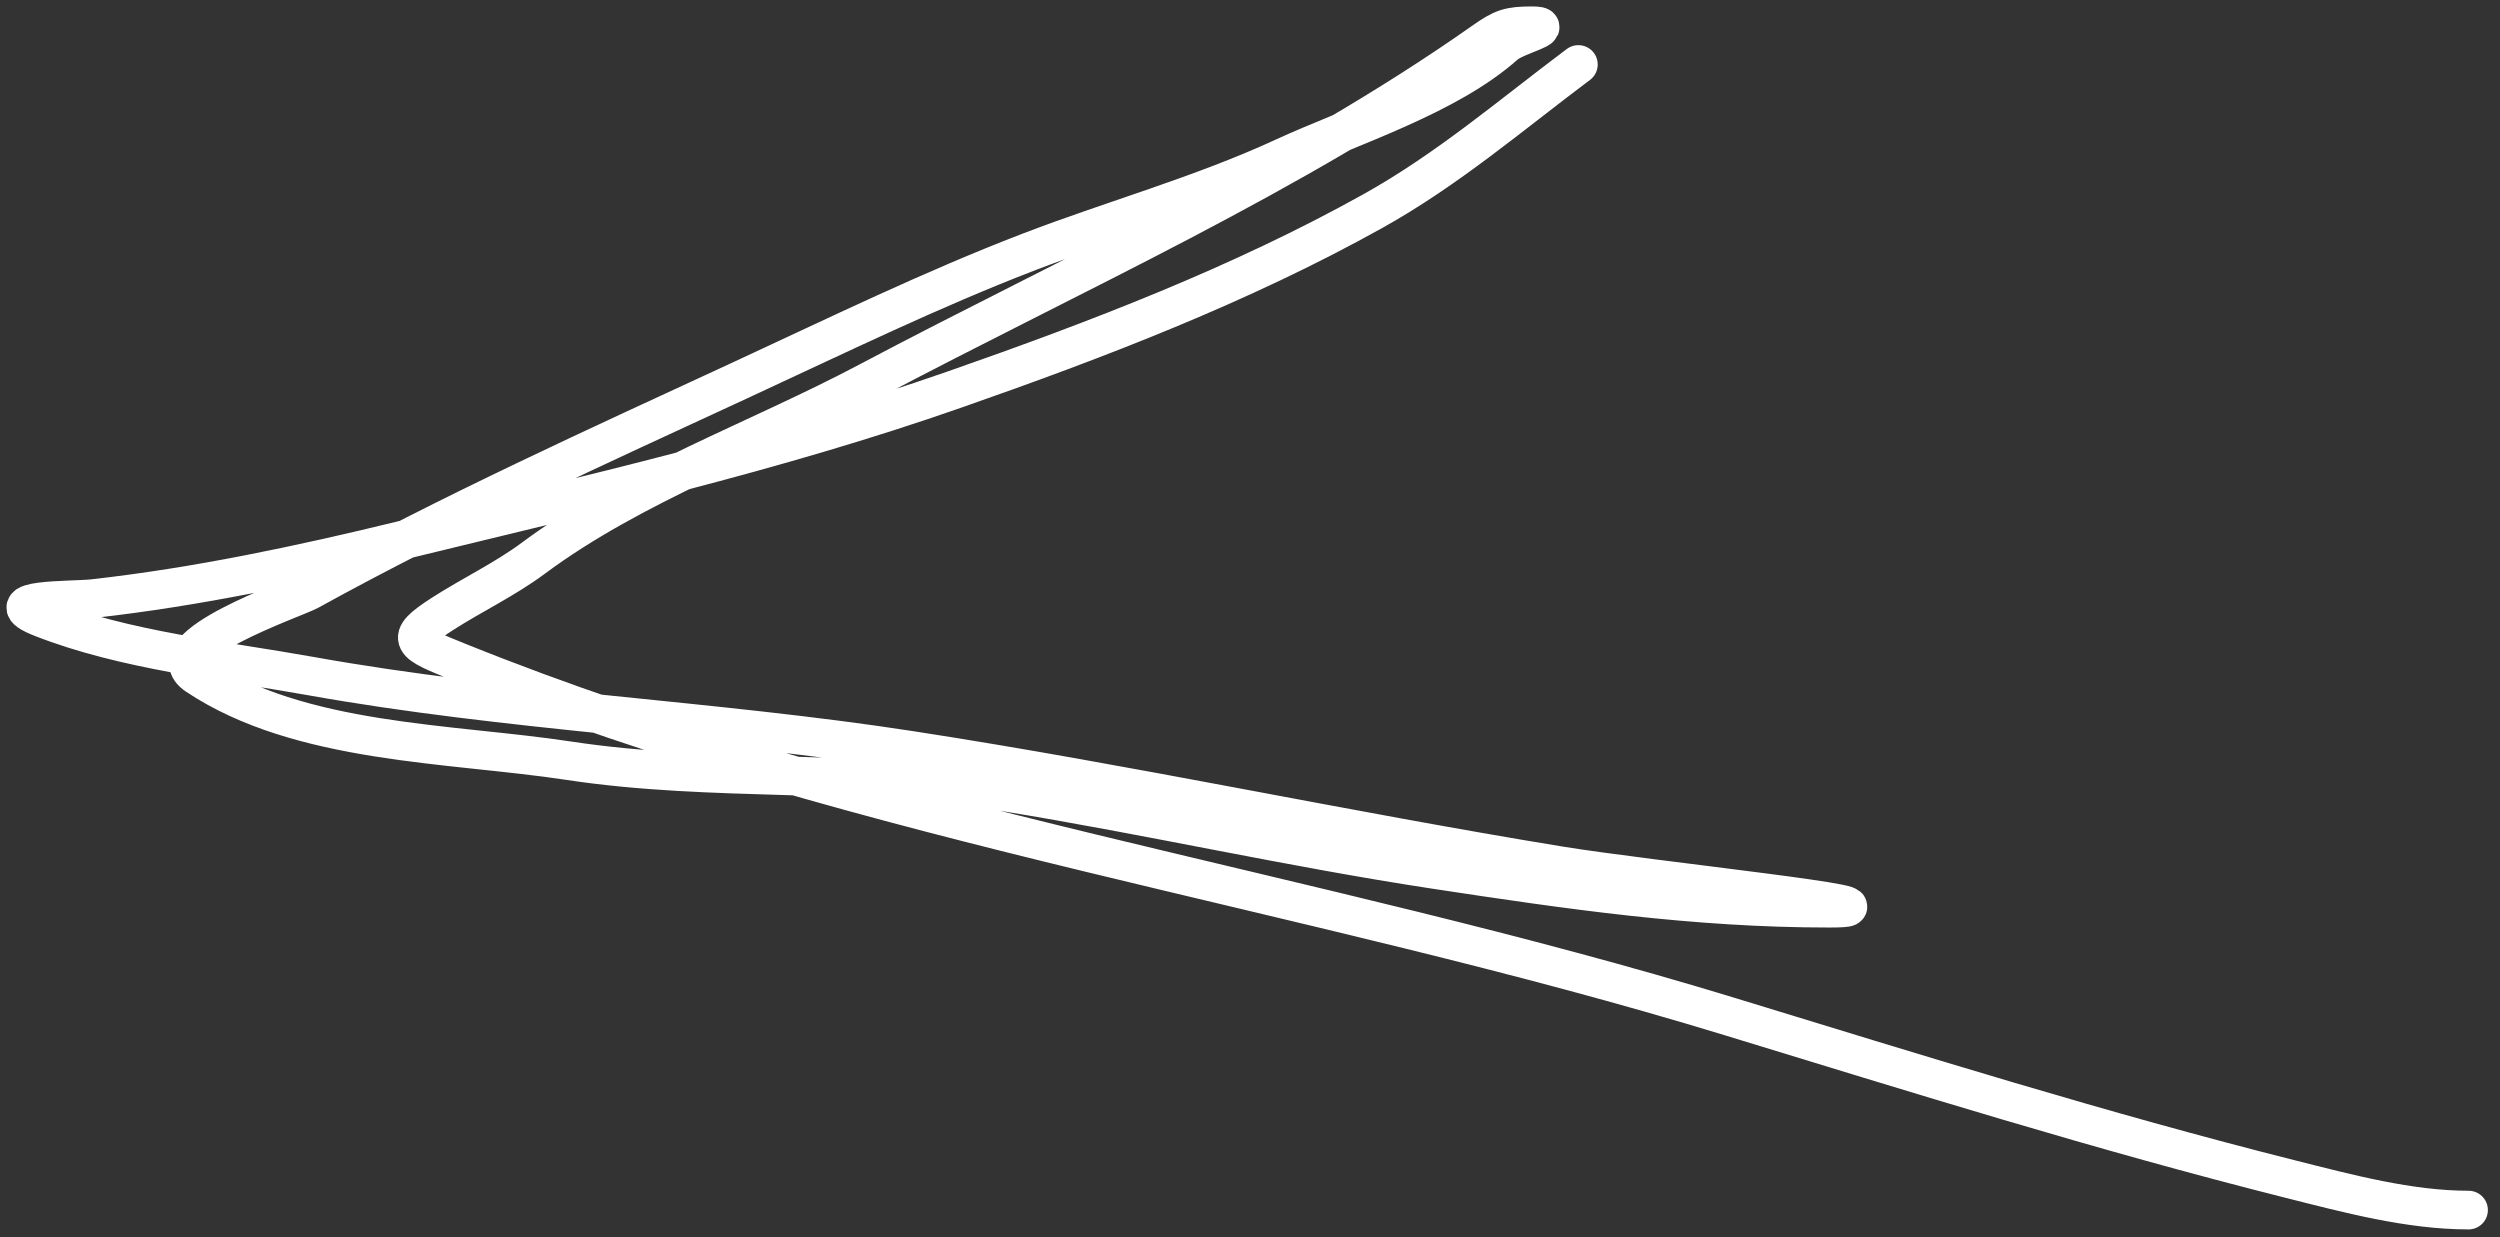 <svg width="194" height="96" viewBox="0 0 194 96" fill="none" xmlns="http://www.w3.org/2000/svg">
<rect x="0" y="0" width="194" height="96" fill="#333333" stroke="none"/>
<path d="M122.482 5.003C117.204 8.961 112.333 13.149 106.53 16.383C96.288 22.092 85.101 26.373 74.061 30.232C60.056 35.127 45.635 38.398 31.247 41.911C23.414 43.824 15.245 45.558 7.22 46.45C5.564 46.634 -0.613 46.44 3.249 47.951C9.723 50.485 17.266 51.235 24.072 52.456C39.437 55.214 55.234 55.845 70.691 58.229C87.534 60.828 104.205 64.422 121.013 67.173C127.992 68.315 149.042 70.476 141.97 70.476C131.445 70.476 121.735 69.053 111.336 67.473C100.191 65.78 89.166 63.279 78.032 61.466C66.802 59.638 55.377 60.739 44.128 59.03C34.955 57.637 23.283 57.77 15.262 52.423C11.877 50.166 22.893 46.444 23.972 45.849C34.847 39.846 46.339 34.648 57.609 29.431C64.928 26.042 72.307 22.445 79.834 19.553C86.383 17.036 93.208 15.154 99.589 12.211C104.932 9.748 112.346 7.448 116.809 3.468C117.605 2.758 120.88 2 118.878 2C117.108 2 116.584 2.185 115.14 3.201C100.295 13.648 83.354 21.153 67.353 29.631C58.825 34.15 49.125 37.568 41.391 43.313C39.163 44.968 36.64 46.157 34.317 47.651C31.235 49.632 31.95 49.898 35.651 51.388C67.416 64.182 101.558 68.903 134.228 78.886C148.701 83.308 163.059 87.803 177.743 91.5C182.18 92.617 186.945 93.902 191.559 93.902" stroke="white" stroke-width="3" stroke-linecap="round"/>
</svg>
